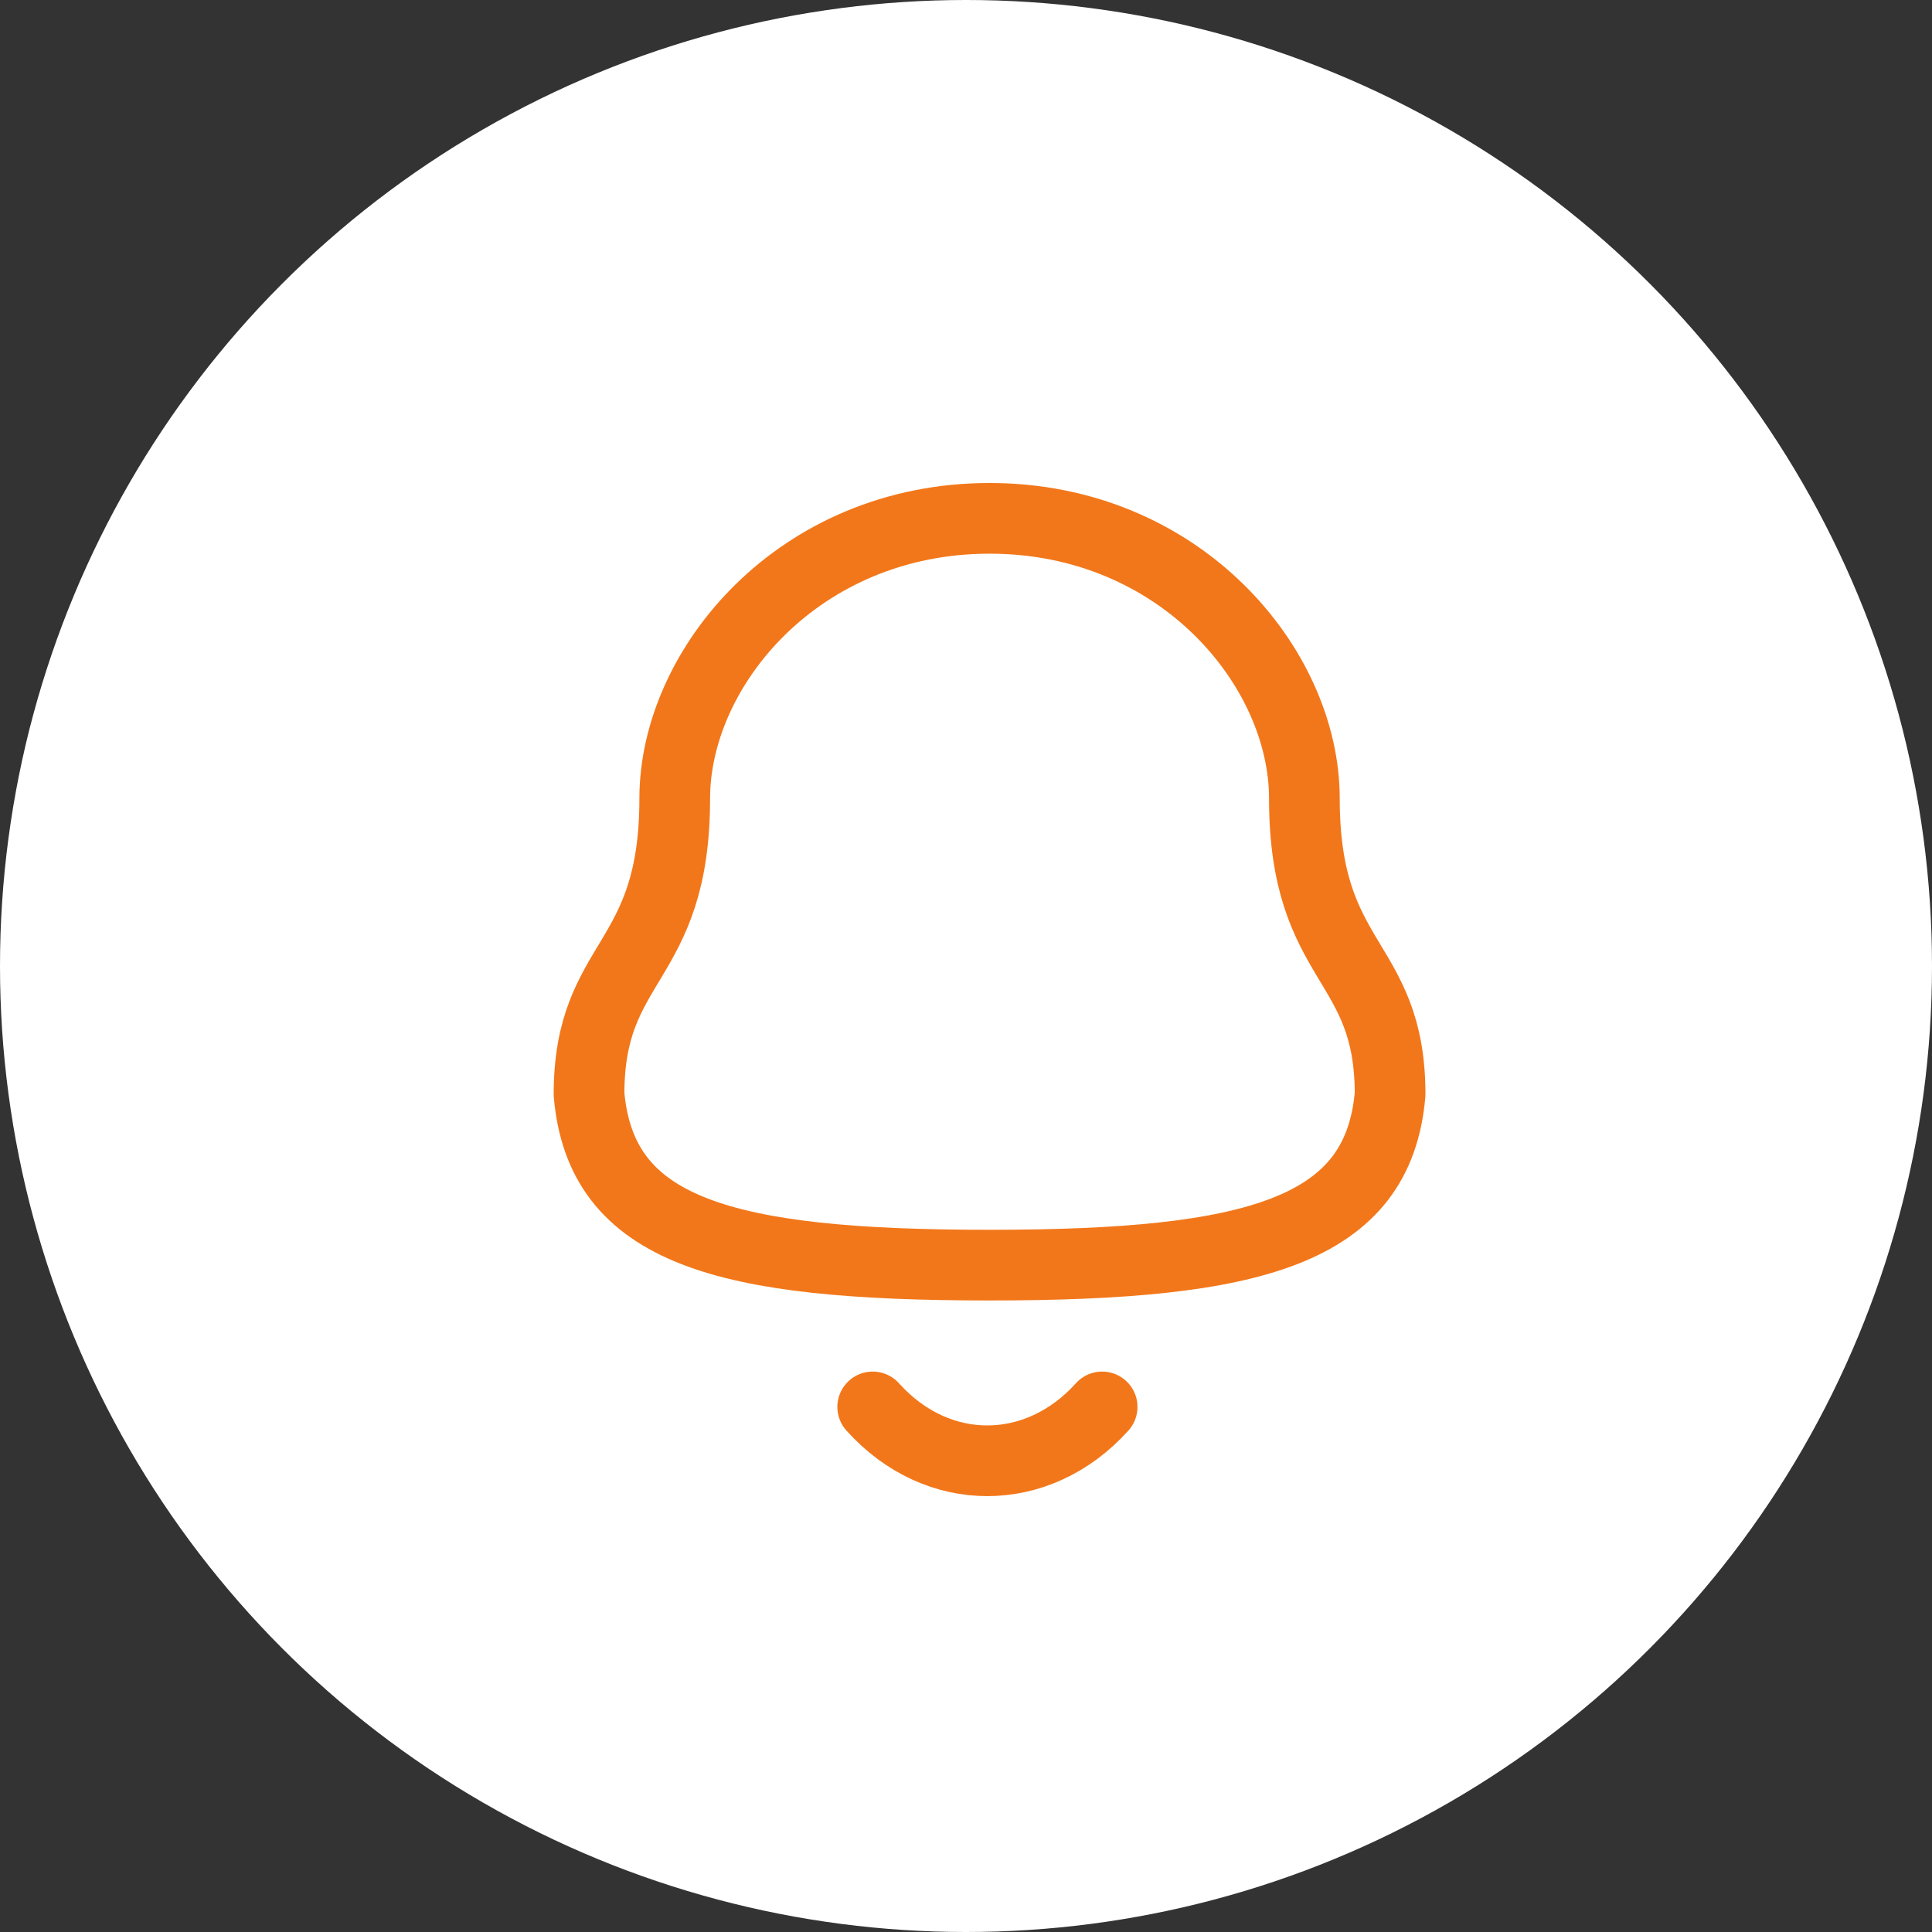 <svg width="41" height="41" viewBox="0 0 41 41" fill="none" xmlns="http://www.w3.org/2000/svg">
<rect x="0" y="0" width="41" height="41" fill="#333333" stroke="none"/>
<circle cx="20.5" cy="20.5" r="20.5" fill="white"/>
<path fill-rule="evenodd" clip-rule="evenodd" d="M21 26.848C26.639 26.848 29.248 26.124 29.5 23.221C29.5 20.319 27.681 20.505 27.681 16.945C27.681 14.164 25.045 11 21 11C16.955 11 14.319 14.164 14.319 16.945C14.319 20.505 12.5 20.319 12.5 23.221C12.753 26.135 15.362 26.848 21 26.848Z" stroke="#F2771A" stroke-width="1.5" stroke-linecap="round" stroke-linejoin="round"/>
<path d="M23.389 29.857C22.025 31.372 19.897 31.39 18.52 29.857" stroke="#F2771A" stroke-width="1.5" stroke-linecap="round" stroke-linejoin="round"/>
</svg>
